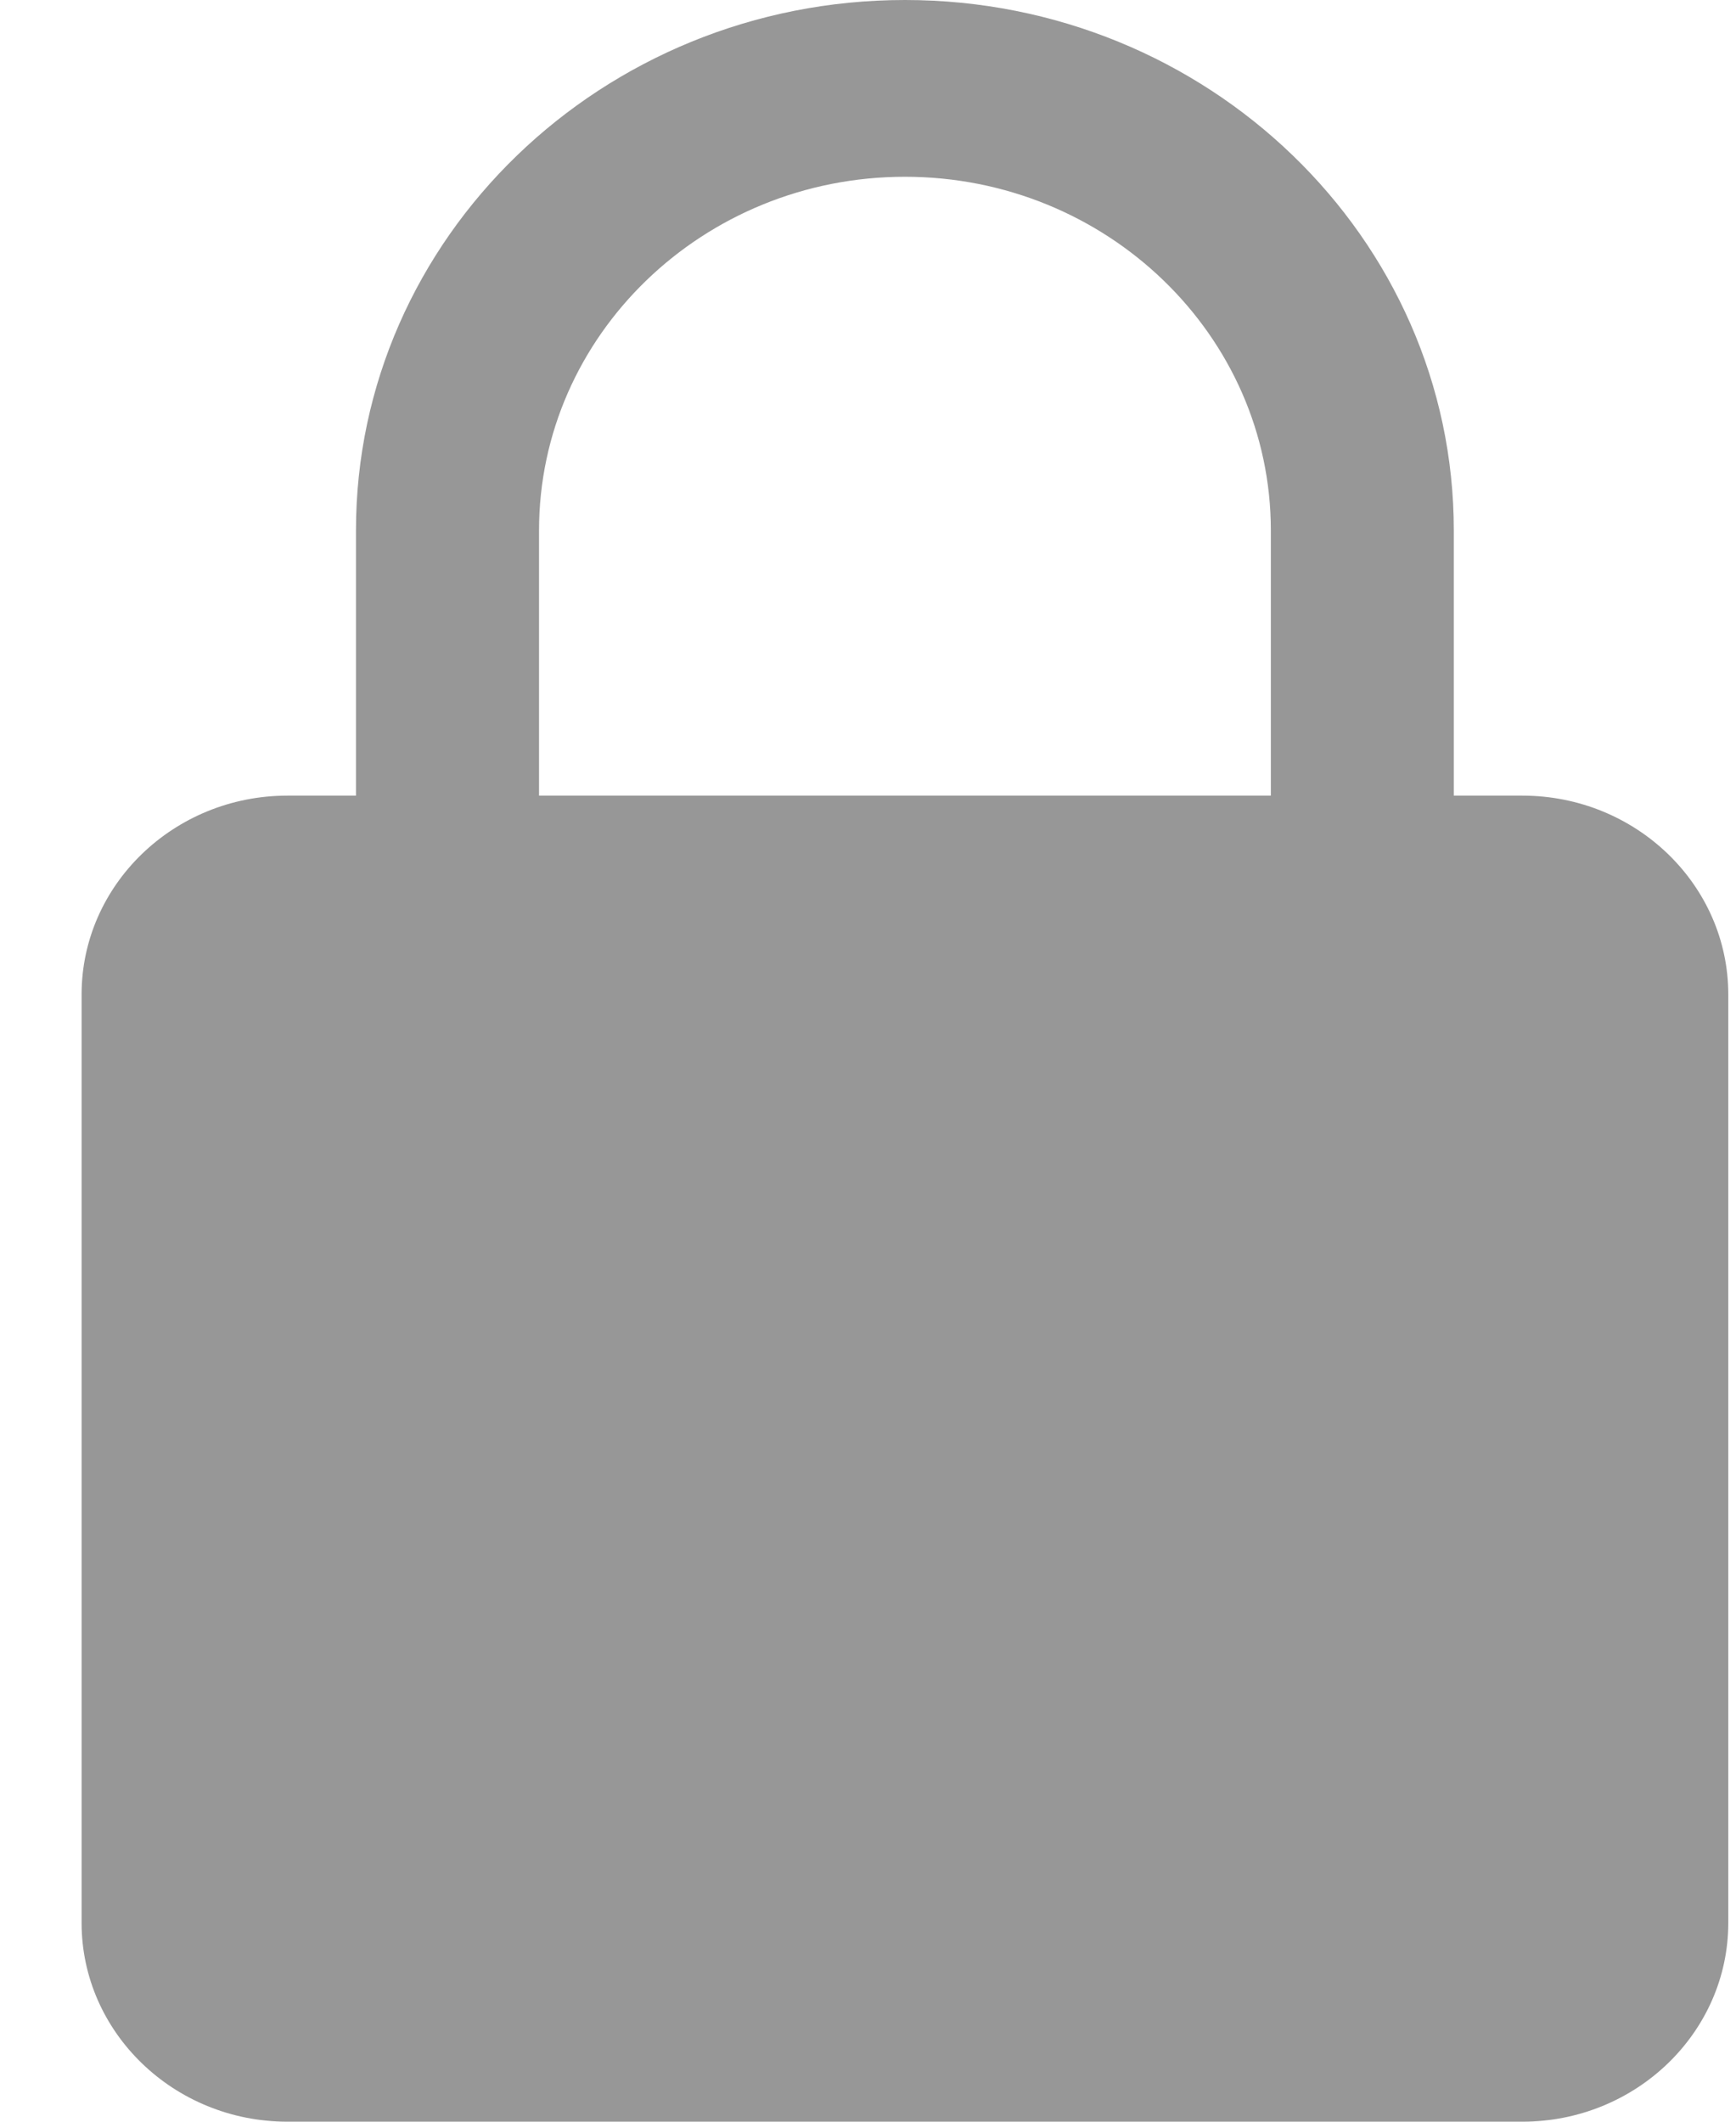 <svg width="18" height="22" viewBox="0 0 18 22" fill="none" xmlns="http://www.w3.org/2000/svg">
<path d="M15.785 8.25H15.074V5.5C15.074 2.467 12.521 0 9.383 0C6.244 0 3.691 2.467 3.691 5.5V8.25H2.98C1.804 8.25 0.846 9.175 0.846 10.312V19.938C0.846 21.075 1.804 22 2.98 22H15.785C16.962 22 17.92 21.075 17.92 19.938V10.312C17.92 9.175 16.962 8.25 15.785 8.25ZM5.589 5.5C5.589 3.478 7.29 1.833 9.383 1.833C11.475 1.833 13.177 3.478 13.177 5.5V8.25H5.589V5.5Z" fill="#979797"/>
</svg>
